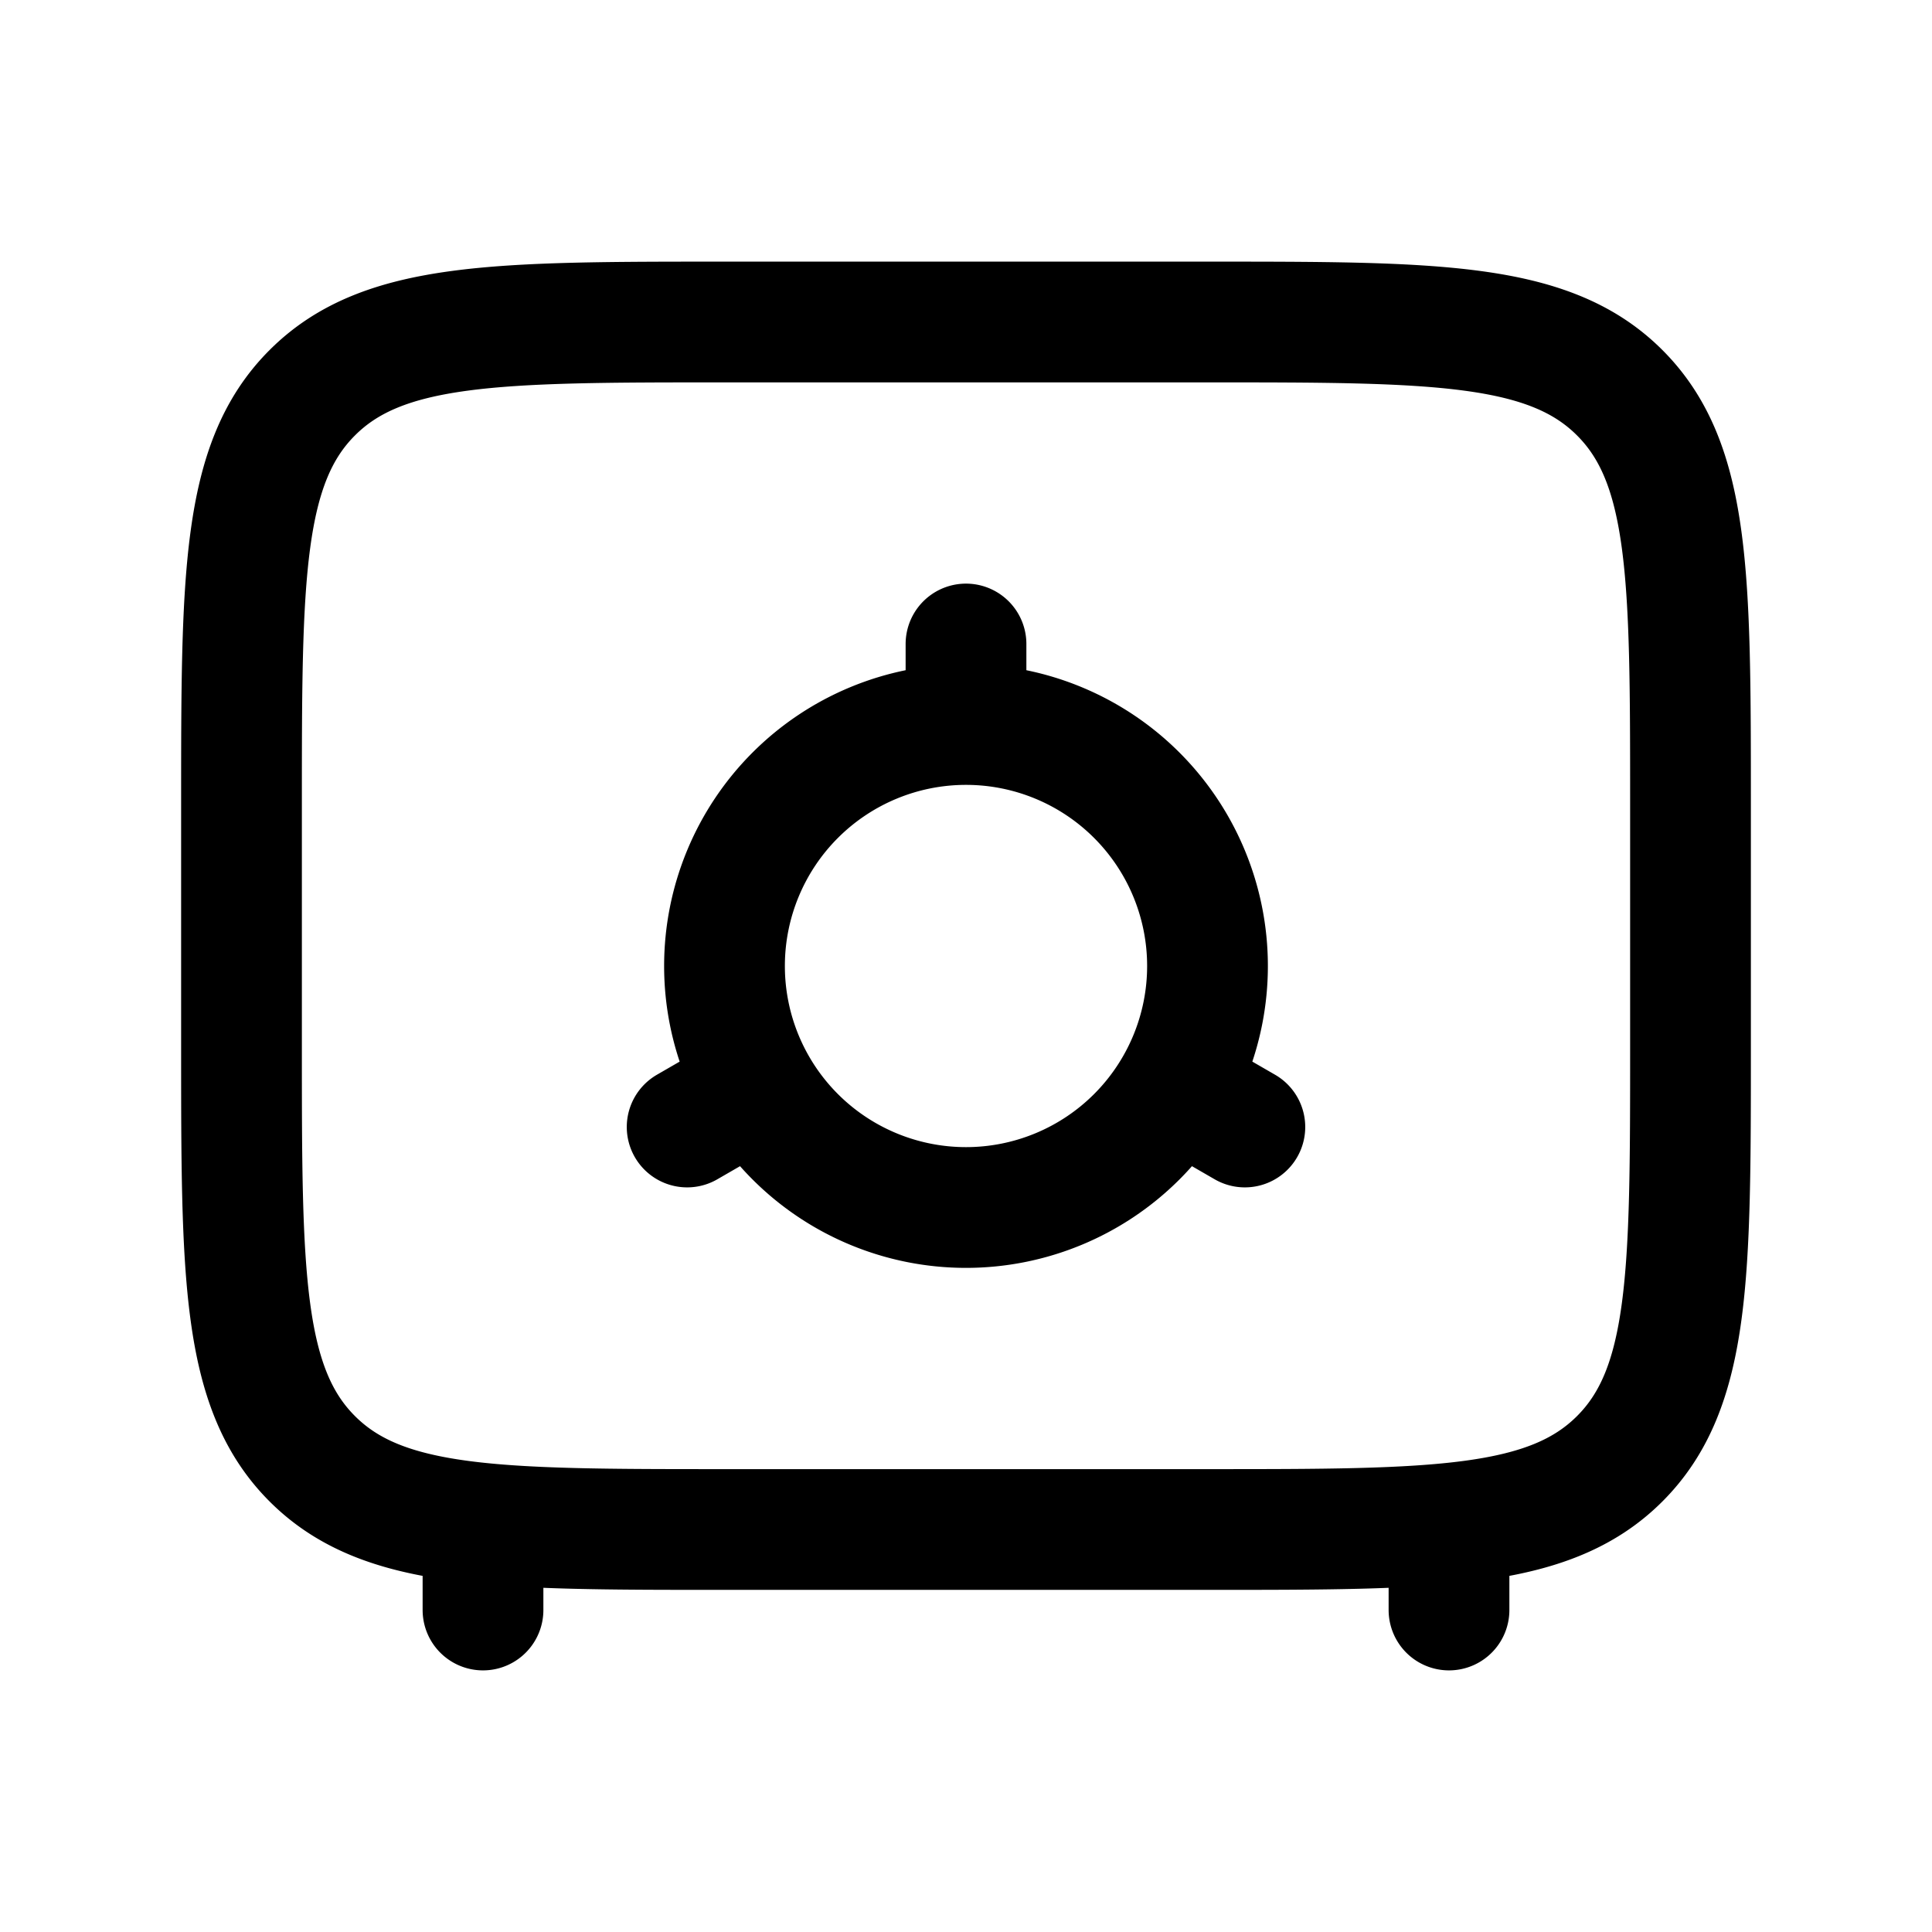 <svg xmlns="http://www.w3.org/2000/svg" width="24" height="24" fill="none">
    <path stroke="currentColor" stroke-linecap="round" stroke-width="1.5" d="M6 19v1m12-1v1M12 9a3 3 0 1 0 0 6 3 3 0 0 0 0-6Zm0 0V8m2.598 5.5.866.5m-6.062-.5-.866.5M15 19H9c-2.828 0-4.243 0-5.121-.879C3 17.243 3 15.828 3 13v-3c0-2.828 0-4.243.879-5.121C4.757 4 6.172 4 9 4h6c2.828 0 4.243 0 5.121.879C21 5.757 21 7.172 21 10v3c0 2.828 0 4.243-.879 5.121C19.243 19 17.828 19 15 19Z"/>
</svg>